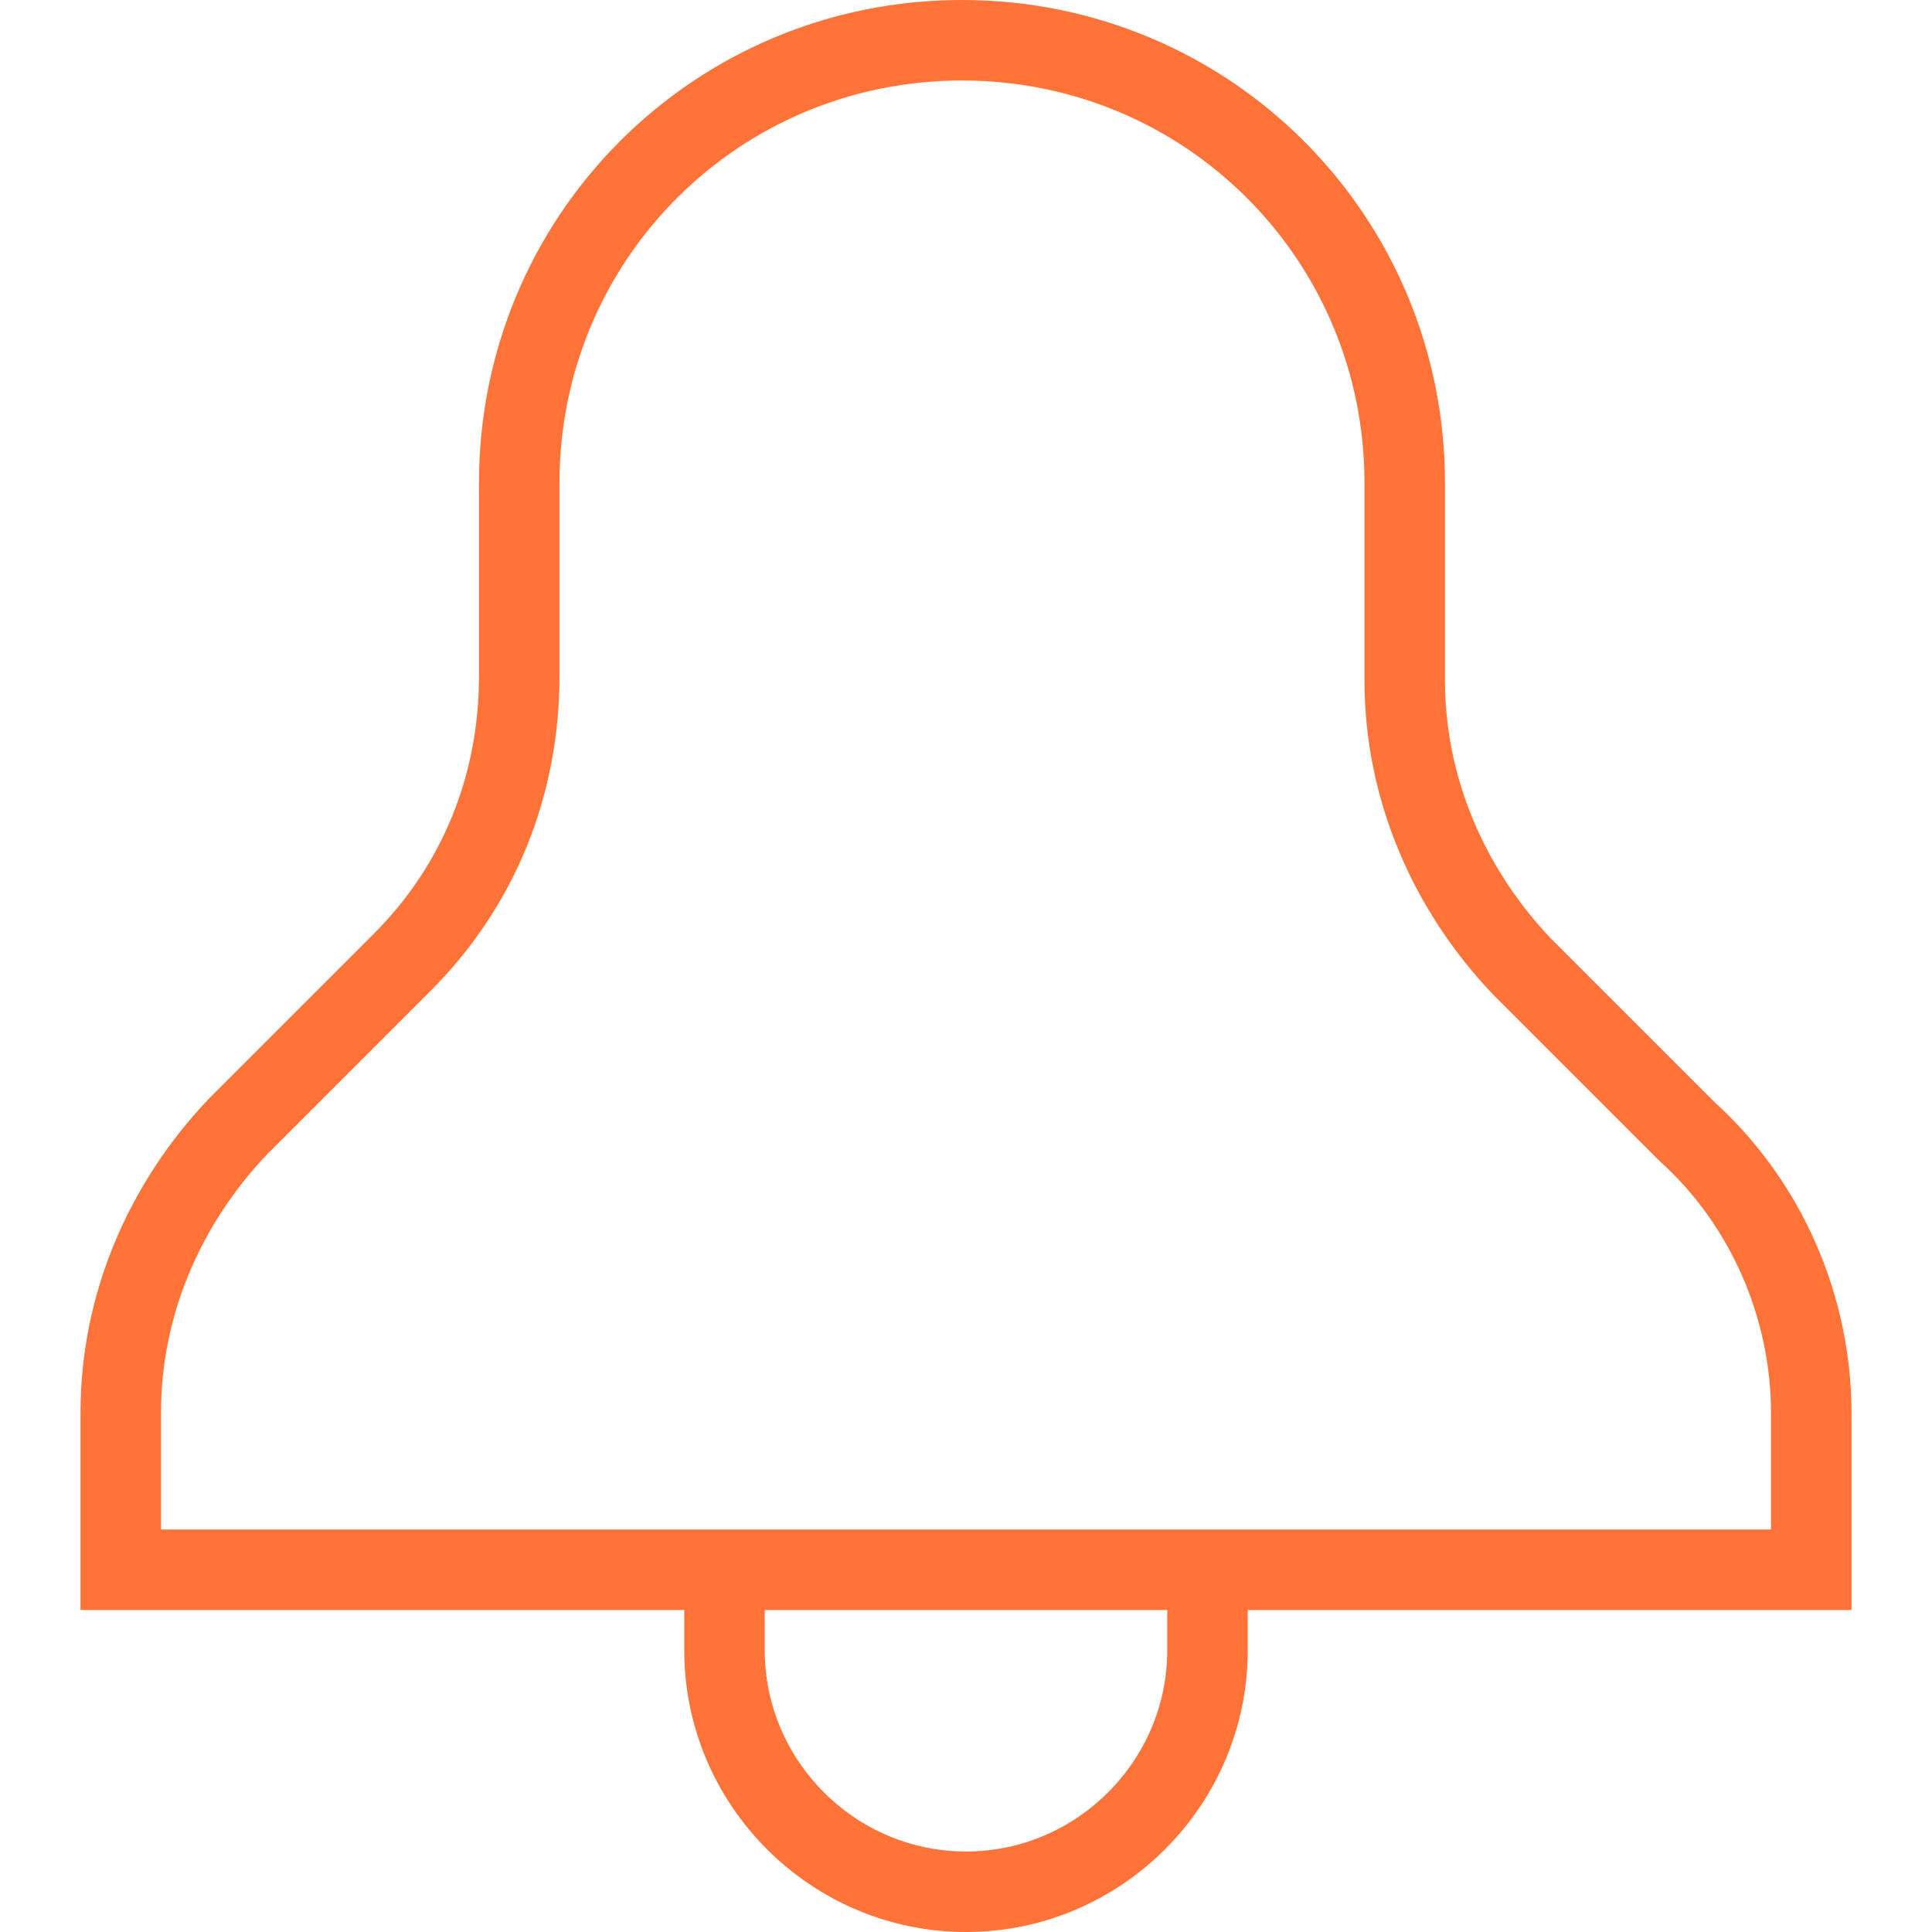 <svg width="48" height="48" viewBox="0 0 48 48" fill="none" xmlns="http://www.w3.org/2000/svg">
<path d="M45 35.1V39H3V35.1C3 32.4 4.1 29.9 5.9 28L10 23.9C11.9 22 12.9 19.5 12.9 16.8V12C12.9 5.9 17.8 1 23.9 1C30 1 34.9 5.9 34.9 12V16.9C34.9 19.6 36 22.1 37.8 24L41.9 28.1C43.9 29.9 45 32.5 45 35.1Z" stroke="#FF7338" stroke-width="2" stroke-miterlimit="10"/>
<path d="M18 39V41C18 44.3 20.7 47 24 47C27.3 47 30 44.3 30 41V39" stroke="#FF7338" stroke-width="2" stroke-miterlimit="10"/>
</svg>
